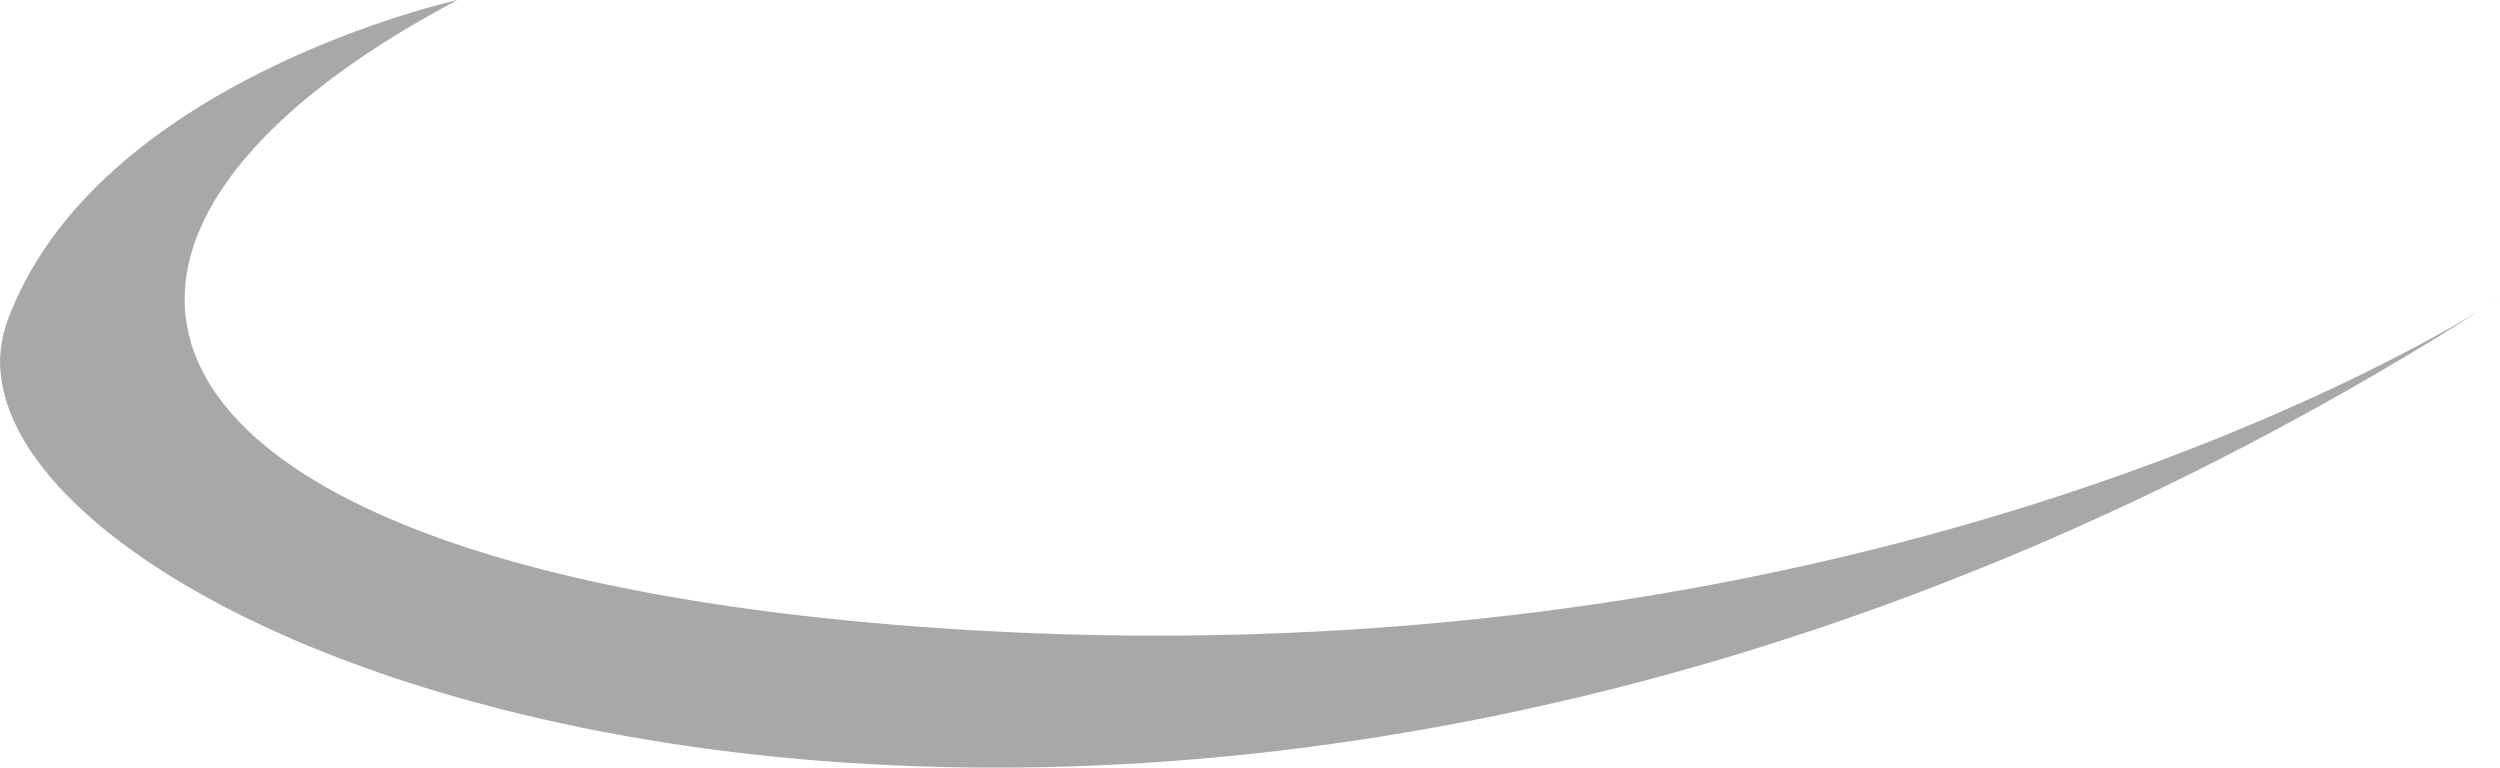 <svg version="1.1" id="图层_1" x="0px" y="0px" width="215.256px" height="66.093px" viewBox="0 0 215.256 66.093" enable-background="new 0 0 215.256 66.093" xml:space="preserve" xmlns="http://www.w3.org/2000/svg" xmlns:xlink="http://www.w3.org/1999/xlink" xmlns:xml="http://www.w3.org/XML/1998/namespace">
  <g>
    <path fill="#A9A8A8" d="M214.463,26.158c0.036-0.021,0.073-0.045,0.106-0.066c0.048-0.029,0.099-0.062,0.142-0.088
		c0.044-0.029,0.085-0.056,0.125-0.08c0.07-0.045,0.135-0.087,0.187-0.12c0.011-0.007,0.023-0.015,0.032-0.021
		c0.061-0.039,0.109-0.07,0.142-0.093c0.002-0.001,0.007-0.005,0.01-0.006c0.031-0.021,0.05-0.033,0.05-0.033
		C214.993,25.82,214.727,25.991,214.463,26.158z" class="color c1"/>
    <path fill="#A9A8A8" d="M213.351,26.842c-0.146,0.087-0.3,0.179-0.461,0.275c-0.042,0.024-0.084,0.049-0.127,0.075
		c-0.155,0.092-0.318,0.187-0.487,0.286c-0.052,0.029-0.102,0.059-0.154,0.09c-0.173,0.1-0.354,0.204-0.541,0.311
		c-0.056,0.032-0.109,0.063-0.167,0.096c-0.195,0.111-0.399,0.227-0.608,0.345c-0.057,0.032-0.11,0.063-0.168,0.095
		c-0.221,0.125-0.454,0.254-0.692,0.385c-0.051,0.028-0.1,0.057-0.152,0.086c-0.285,0.155-0.58,0.317-0.887,0.483
		c-0.008,0.004-0.015,0.008-0.023,0.012c-0.636,0.345-1.319,0.707-2.046,1.086c-0.072,0.036-0.148,0.075-0.22,0.112
		c-0.285,0.147-0.574,0.297-0.872,0.449c-0.125,0.063-0.253,0.128-0.378,0.191c-0.26,0.132-0.523,0.265-0.794,0.399
		c-0.146,0.073-0.295,0.146-0.442,0.221c-0.259,0.128-0.52,0.257-0.786,0.387c-0.167,0.081-0.336,0.164-0.505,0.246
		c-0.261,0.126-0.524,0.253-0.793,0.383c-0.181,0.085-0.364,0.173-0.547,0.26c-0.271,0.129-0.546,0.258-0.824,0.389
		c-0.189,0.089-0.381,0.179-0.575,0.268c-0.282,0.132-0.567,0.263-0.856,0.396c-0.202,0.091-0.402,0.184-0.607,0.276
		c-0.292,0.133-0.591,0.268-0.892,0.402c-0.209,0.092-0.417,0.187-0.629,0.28c-0.31,0.137-0.625,0.274-0.941,0.413
		c-0.216,0.094-0.429,0.188-0.647,0.282c-0.33,0.142-0.667,0.285-1.004,0.43c-0.212,0.091-0.422,0.18-0.637,0.271
		c-0.383,0.161-0.775,0.324-1.167,0.486c-0.18,0.074-0.354,0.147-0.535,0.223c-0.519,0.212-1.046,0.426-1.581,0.641
		c-0.065,0.025-0.126,0.051-0.191,0.077c-0.6,0.239-1.21,0.48-1.832,0.722c-0.171,0.067-0.347,0.135-0.52,0.2
		c-0.452,0.175-0.905,0.35-1.367,0.523c-0.239,0.091-0.485,0.182-0.728,0.272c-0.403,0.15-0.805,0.301-1.216,0.451
		c-0.271,0.101-0.548,0.199-0.823,0.299c-0.393,0.144-0.787,0.285-1.186,0.428c-0.294,0.104-0.591,0.208-0.888,0.312
		c-0.39,0.138-0.781,0.274-1.177,0.412c-0.309,0.106-0.623,0.212-0.936,0.318c-0.397,0.135-0.795,0.27-1.199,0.404
		c-0.318,0.106-0.639,0.212-0.961,0.318c-0.409,0.134-0.82,0.269-1.237,0.401c-0.325,0.105-0.652,0.21-0.98,0.314
		c-0.421,0.133-0.847,0.267-1.274,0.399c-0.334,0.104-0.668,0.207-1.006,0.312c-0.433,0.132-0.871,0.263-1.31,0.395
		c-0.34,0.102-0.68,0.204-1.023,0.305c-0.453,0.134-0.913,0.266-1.372,0.398c-0.338,0.097-0.674,0.194-1.015,0.291
		c-0.487,0.137-0.98,0.273-1.474,0.409c-0.324,0.09-0.644,0.18-0.972,0.269c-0.562,0.151-1.133,0.302-1.705,0.452
		c-0.265,0.069-0.526,0.141-0.792,0.21c-0.843,0.219-1.693,0.435-2.554,0.647c-0.121,0.03-0.244,0.059-0.364,0.089
		c-0.742,0.182-1.489,0.362-2.245,0.542c-0.245,0.057-0.494,0.112-0.74,0.17c-0.068,0.017-0.138,0.032-0.205,0.048
		c-0.569,0.132-1.138,0.264-1.715,0.393c-0.371,0.083-0.747,0.164-1.121,0.245c-0.533,0.117-1.064,0.233-1.603,0.348
		c-0.396,0.084-0.796,0.166-1.195,0.248c-0.525,0.108-1.052,0.217-1.583,0.323c-0.414,0.083-0.831,0.163-1.248,0.244
		c-0.528,0.104-1.056,0.205-1.589,0.306c-0.424,0.08-0.851,0.157-1.278,0.234c-0.536,0.098-1.075,0.195-1.618,0.29
		c-0.432,0.076-0.866,0.151-1.302,0.226c-0.547,0.093-1.099,0.184-1.652,0.274c-0.438,0.07-0.874,0.142-1.314,0.211
		c-0.562,0.089-1.128,0.175-1.696,0.261c-0.442,0.066-0.886,0.134-1.332,0.199c-0.578,0.083-1.162,0.163-1.745,0.245
		c-0.44,0.06-0.878,0.122-1.322,0.181c-0.608,0.08-1.22,0.157-1.834,0.234c-0.43,0.054-0.859,0.109-1.293,0.161
		c-0.663,0.08-1.333,0.154-2.002,0.229c-0.388,0.043-0.773,0.089-1.165,0.131c-0.835,0.091-1.679,0.175-2.525,0.256
		c-0.234,0.023-0.464,0.049-0.7,0.071c-0.035,0.004-0.07,0.006-0.105,0.01c-1.048,0.099-2.104,0.192-3.168,0.279
		c-0.296,0.024-0.599,0.044-0.898,0.068c-0.805,0.063-1.61,0.125-2.422,0.181c-0.423,0.029-0.851,0.055-1.275,0.081
		c-0.699,0.046-1.397,0.09-2.102,0.13c-0.466,0.025-0.937,0.048-1.405,0.071c-0.673,0.035-1.345,0.068-2.022,0.098
		c-0.493,0.021-0.99,0.038-1.486,0.057c-0.661,0.025-1.323,0.049-1.989,0.069c-0.513,0.015-1.029,0.026-1.545,0.04
		c-0.658,0.016-1.319,0.029-1.983,0.04c-0.525,0.009-1.053,0.017-1.582,0.021c-0.665,0.007-1.331,0.012-2,0.014
		c-0.535,0.002-1.071,0.002-1.609,0.001c-0.672-0.002-1.348-0.008-2.025-0.014c-0.541-0.006-1.081-0.013-1.625-0.021
		c-0.688-0.011-1.38-0.026-2.073-0.043c-0.539-0.014-1.077-0.025-1.619-0.041c-0.713-0.022-1.432-0.049-2.15-0.076
		c-0.53-0.02-1.057-0.037-1.589-0.061c-0.754-0.033-1.514-0.072-2.273-0.112c-0.503-0.025-1.004-0.049-1.51-0.077
		c-0.846-0.05-1.699-0.105-2.552-0.162c-0.426-0.028-0.849-0.054-1.277-0.084c-1.284-0.091-2.574-0.189-3.874-0.301
		c-1.031-0.088-2.046-0.181-3.049-0.278c-0.344-0.032-0.677-0.069-1.017-0.104c-0.654-0.066-1.309-0.133-1.951-0.203
		c-0.393-0.043-0.777-0.089-1.166-0.134c-0.194-0.022-0.39-0.046-0.584-0.068c-0.381-0.045-0.765-0.088-1.142-0.134
		c-0.403-0.05-0.798-0.104-1.196-0.153c-0.539-0.07-1.081-0.139-1.611-0.211c-0.404-0.056-0.801-0.113-1.201-0.17
		c-0.511-0.073-1.022-0.146-1.525-0.222c-0.402-0.062-0.796-0.124-1.193-0.186c-0.486-0.076-0.97-0.154-1.447-0.233
		c-0.397-0.065-0.789-0.133-1.18-0.201c-0.465-0.08-0.928-0.16-1.384-0.242c-0.387-0.071-0.77-0.143-1.151-0.214
		c-0.449-0.085-0.894-0.17-1.335-0.258c-0.375-0.073-0.747-0.149-1.116-0.225c-0.434-0.089-0.863-0.18-1.288-0.271
		c-0.363-0.078-0.725-0.156-1.083-0.236c-0.419-0.094-0.833-0.188-1.245-0.284c-0.349-0.082-0.697-0.163-1.042-0.247
		c-0.407-0.098-0.809-0.197-1.208-0.299c-0.334-0.085-0.669-0.168-0.999-0.255c-0.396-0.104-0.783-0.208-1.17-0.314
		c-0.321-0.087-0.644-0.175-0.959-0.264c-0.384-0.107-0.759-0.219-1.135-0.329c-0.304-0.09-0.611-0.179-0.911-0.27
		c-0.382-0.116-0.753-0.235-1.126-0.354c-0.28-0.088-0.563-0.176-0.838-0.267c-0.271-0.088-0.532-0.179-0.797-0.269
		c-0.114-0.038-0.228-0.077-0.341-0.117c-0.25-0.085-0.505-0.17-0.751-0.256c-0.032-0.012-0.065-0.023-0.097-0.035
		c-0.078-0.027-0.147-0.056-0.224-0.083c-0.771-0.275-1.516-0.558-2.244-0.844c-0.185-0.073-0.371-0.146-0.552-0.219
		c-0.787-0.316-1.551-0.638-2.288-0.966c-0.114-0.052-0.223-0.104-0.336-0.155c-0.65-0.295-1.279-0.594-1.89-0.898
		c-0.149-0.073-0.3-0.146-0.446-0.222c-0.674-0.343-1.325-0.69-1.949-1.045c-0.117-0.064-0.226-0.133-0.341-0.198
		c-0.541-0.313-1.063-0.63-1.565-0.949c-0.118-0.075-0.238-0.148-0.353-0.224c-0.561-0.366-1.099-0.737-1.612-1.113
		c-0.107-0.078-0.21-0.158-0.315-0.237c-0.442-0.333-0.868-0.669-1.274-1.008c-0.084-0.071-0.172-0.141-0.256-0.212
		c-0.453-0.388-0.88-0.779-1.284-1.176c-0.092-0.09-0.179-0.18-0.268-0.269c-0.353-0.356-0.687-0.714-1-1.075
		c-0.055-0.063-0.113-0.124-0.166-0.187c-0.345-0.406-0.664-0.818-0.961-1.232c-0.071-0.1-0.139-0.198-0.208-0.297
		c-0.262-0.382-0.509-0.766-0.732-1.152c-0.028-0.049-0.059-0.096-0.087-0.144c-0.24-0.425-0.448-0.854-0.641-1.284
		c-0.047-0.105-0.092-0.211-0.136-0.315c-0.173-0.416-0.332-0.833-0.462-1.255c-0.008-0.024-0.018-0.048-0.025-0.073
		c-0.134-0.438-0.237-0.883-0.324-1.328c-0.021-0.109-0.042-0.22-0.06-0.331c-0.076-0.445-0.136-0.894-0.165-1.344
		c-0.001-0.021,0-0.043-0.002-0.064c-0.025-0.434-0.023-0.87-0.005-1.309c0.004-0.113,0.009-0.227,0.016-0.34
		c0.03-0.453,0.075-0.905,0.151-1.361c0.008-0.052,0.021-0.104,0.031-0.155c0.073-0.417,0.167-0.835,0.278-1.253
		c0.03-0.113,0.06-0.228,0.092-0.341c0.132-0.456,0.281-0.913,0.457-1.371c0.03-0.075,0.063-0.15,0.094-0.227
		c0.162-0.403,0.342-0.81,0.538-1.215c0.053-0.111,0.105-0.223,0.162-0.334c0.231-0.459,0.482-0.919,0.759-1.378
		c0.053-0.089,0.113-0.18,0.168-0.269c0.247-0.399,0.51-0.8,0.79-1.2c0.074-0.105,0.145-0.211,0.221-0.316
		c0.331-0.46,0.683-0.92,1.058-1.38c0.081-0.1,0.168-0.2,0.252-0.301c0.332-0.398,0.68-0.796,1.045-1.194
		c0.088-0.096,0.172-0.192,0.262-0.289c0.43-0.459,0.882-0.917,1.354-1.374c0.111-0.108,0.228-0.216,0.34-0.323
		c0.422-0.401,0.86-0.801,1.314-1.199c0.095-0.084,0.186-0.167,0.282-0.251c0.529-0.455,1.08-0.911,1.65-1.364
		c0.14-0.112,0.284-0.223,0.426-0.334c0.523-0.407,1.061-0.815,1.616-1.22c0.089-0.064,0.172-0.129,0.261-0.192
		c0.628-0.453,1.282-0.902,1.951-1.353c0.167-0.111,0.335-0.222,0.504-0.334c0.642-0.421,1.296-0.841,1.975-1.26
		c0.061-0.037,0.118-0.074,0.179-0.111c0.729-0.448,1.487-0.893,2.259-1.334c0.189-0.109,0.38-0.218,0.572-0.326
		c0.79-0.444,1.593-0.89,2.426-1.328c0,0-31.217,6.872-38.795,27.728c-0.136,0.374-0.24,0.751-0.329,1.131
		c-0.027,0.11-0.047,0.22-0.069,0.329c-0.059,0.294-0.104,0.59-0.135,0.888c-0.01,0.101-0.025,0.199-0.033,0.301
		c-0.03,0.385-0.04,0.772-0.025,1.162c0.002,0.073,0.013,0.146,0.017,0.218c0.02,0.325,0.054,0.652,0.103,0.979
		c0.018,0.12,0.039,0.241,0.06,0.362c0.058,0.32,0.131,0.643,0.218,0.967c0.022,0.082,0.039,0.165,0.063,0.248
		c0.115,0.397,0.253,0.796,0.41,1.196c0.042,0.105,0.09,0.212,0.134,0.318c0.129,0.309,0.271,0.617,0.423,0.928
		C1.496,36.877,1.556,37,1.621,37.124c0.197,0.375,0.41,0.752,0.643,1.129c0.02,0.032,0.036,0.063,0.055,0.095
		c0.253,0.402,0.532,0.806,0.824,1.21c0.088,0.123,0.182,0.245,0.274,0.367c0.229,0.305,0.471,0.609,0.723,0.914
		c0.096,0.116,0.188,0.231,0.288,0.347c0.342,0.401,0.702,0.803,1.084,1.202c0.068,0.072,0.143,0.144,0.213,0.215
		c0.326,0.336,0.667,0.671,1.019,1.006c0.133,0.126,0.268,0.25,0.404,0.375c0.342,0.314,0.696,0.629,1.062,0.94
		c0.108,0.094,0.211,0.188,0.322,0.279c0.469,0.394,0.957,0.784,1.462,1.175c0.13,0.1,0.267,0.199,0.4,0.3
		c0.398,0.301,0.809,0.602,1.229,0.9c0.168,0.119,0.335,0.238,0.506,0.356c0.503,0.348,1.018,0.694,1.549,1.038
		c0.063,0.041,0.122,0.083,0.185,0.122c0.592,0.381,1.207,0.757,1.834,1.13c0.179,0.107,0.364,0.214,0.546,0.32
		c0.489,0.284,0.986,0.567,1.494,0.849c0.185,0.101,0.367,0.203,0.554,0.304c0.674,0.366,1.361,0.728,2.07,1.085
		c0.089,0.045,0.185,0.091,0.276,0.136c0.628,0.313,1.271,0.624,1.924,0.931c0.218,0.102,0.438,0.204,0.659,0.305
		c0.6,0.275,1.211,0.548,1.831,0.817c0.174,0.076,0.344,0.152,0.52,0.229c0.785,0.334,1.585,0.664,2.401,0.988
		c0.178,0.072,0.361,0.142,0.542,0.211c0.661,0.259,1.332,0.514,2.012,0.764c0.245,0.092,0.491,0.182,0.738,0.271
		c0.832,0.301,1.674,0.599,2.535,0.886c0.065,0.022,0.132,0.043,0.197,0.065c0.836,0.278,1.689,0.551,2.551,0.818
		c0.185,0.058,0.37,0.114,0.557,0.172c0.905,0.275,1.823,0.545,2.757,0.807c0.001,0.001,0.003,0.001,0.005,0.002
		c0.156,0.044,0.316,0.087,0.475,0.131c0.865,0.239,1.741,0.473,2.629,0.701c0.145,0.036,0.287,0.075,0.433,0.111
		c0.972,0.245,1.96,0.482,2.959,0.713c0.203,0.046,0.409,0.092,0.614,0.139c1.016,0.229,2.041,0.453,3.083,0.666
		c0.009,0.003,0.019,0.004,0.029,0.007c1.054,0.214,2.126,0.417,3.208,0.614c0.215,0.039,0.43,0.079,0.646,0.117
		c1.077,0.191,2.164,0.376,3.265,0.55c0.106,0.017,0.213,0.032,0.318,0.049c1.038,0.161,2.088,0.313,3.146,0.457
		c0.193,0.026,0.385,0.054,0.579,0.079c1.126,0.148,2.264,0.289,3.415,0.418c0.19,0.022,0.382,0.041,0.574,0.063
		c1.099,0.121,2.208,0.232,3.327,0.333c0.107,0.011,0.214,0.021,0.321,0.031c1.192,0.105,2.397,0.198,3.612,0.281
		c0.064,0.005,0.128,0.009,0.192,0.013c0.162,0.011,0.324,0.022,0.486,0.033c2.466,0.16,4.978,0.273,7.533,0.339
		c0.224,0.007,0.447,0.013,0.671,0.018c1.27,0.027,2.549,0.046,3.841,0.048c0.14,0.001,0.28,0,0.419,0
		c1.223,0,2.455-0.012,3.696-0.034c0.172-0.003,0.344-0.004,0.517-0.008c1.315-0.027,2.642-0.069,3.977-0.122
		c0.214-0.009,0.429-0.02,0.643-0.028c1.334-0.057,2.676-0.125,4.028-0.21c0.029-0.002,0.057-0.003,0.086-0.005
		c1.378-0.087,2.768-0.193,4.164-0.309c0.24-0.02,0.48-0.04,0.72-0.062c1.402-0.121,2.813-0.254,4.232-0.405
		c0.031-0.003,0.063-0.007,0.094-0.01c1.391-0.149,2.793-0.316,4.2-0.495c0.223-0.028,0.445-0.056,0.669-0.085
		c1.421-0.185,2.849-0.385,4.287-0.6c0.182-0.026,0.365-0.057,0.548-0.084c1.085-0.167,2.178-0.348,3.272-0.531
		c0.285-0.049,0.565-0.09,0.85-0.138c0.146-0.024,0.292-0.048,0.438-0.074c1.458-0.253,2.923-0.525,4.396-0.812
		c0.247-0.048,0.497-0.098,0.744-0.146c2.976-0.59,5.982-1.246,9.013-1.974c0.263-0.063,0.525-0.126,0.789-0.189
		c1.508-0.369,3.021-0.75,4.541-1.153c0.12-0.031,0.24-0.065,0.361-0.097c1.441-0.386,2.888-0.788,4.341-1.205
		c0.232-0.066,0.463-0.131,0.695-0.198c1.516-0.44,3.038-0.899,4.567-1.377c0.242-0.075,0.485-0.152,0.728-0.23
		c0.999-0.314,2.003-0.648,3.007-0.979c0.463-0.151,0.923-0.295,1.387-0.452c0.126-0.042,0.251-0.082,0.377-0.125
		c1.546-0.522,3.097-1.068,4.653-1.632c0.292-0.105,0.585-0.211,0.878-0.318c3.138-1.146,6.295-2.372,9.469-3.68
		c0.293-0.121,0.588-0.241,0.882-0.362c1.561-0.65,3.125-1.318,4.695-2.009c0.21-0.093,0.421-0.188,0.632-0.281
		c1.454-0.646,2.911-1.307,4.37-1.985c0.24-0.111,0.479-0.222,0.719-0.333c1.567-0.735,3.138-1.494,4.712-2.27
		c0.303-0.149,0.605-0.302,0.907-0.451c1.532-0.765,3.068-1.544,4.605-2.347c0.084-0.044,0.17-0.087,0.254-0.131
		c1.596-0.836,3.195-1.7,4.795-2.58c0.332-0.183,0.665-0.365,0.997-0.549c1.595-0.886,3.193-1.788,4.793-2.718
		c0.128-0.075,0.256-0.152,0.384-0.227c1.506-0.879,3.016-1.782,4.526-2.7c0.313-0.191,0.627-0.381,0.94-0.573
		c1.106-0.68,2.214-1.382,3.321-2.083c-0.039,0.023-0.083,0.05-0.123,0.074C213.396,26.814,213.373,26.827,213.351,26.842z" class="color c1"/>
  </g>
</svg>